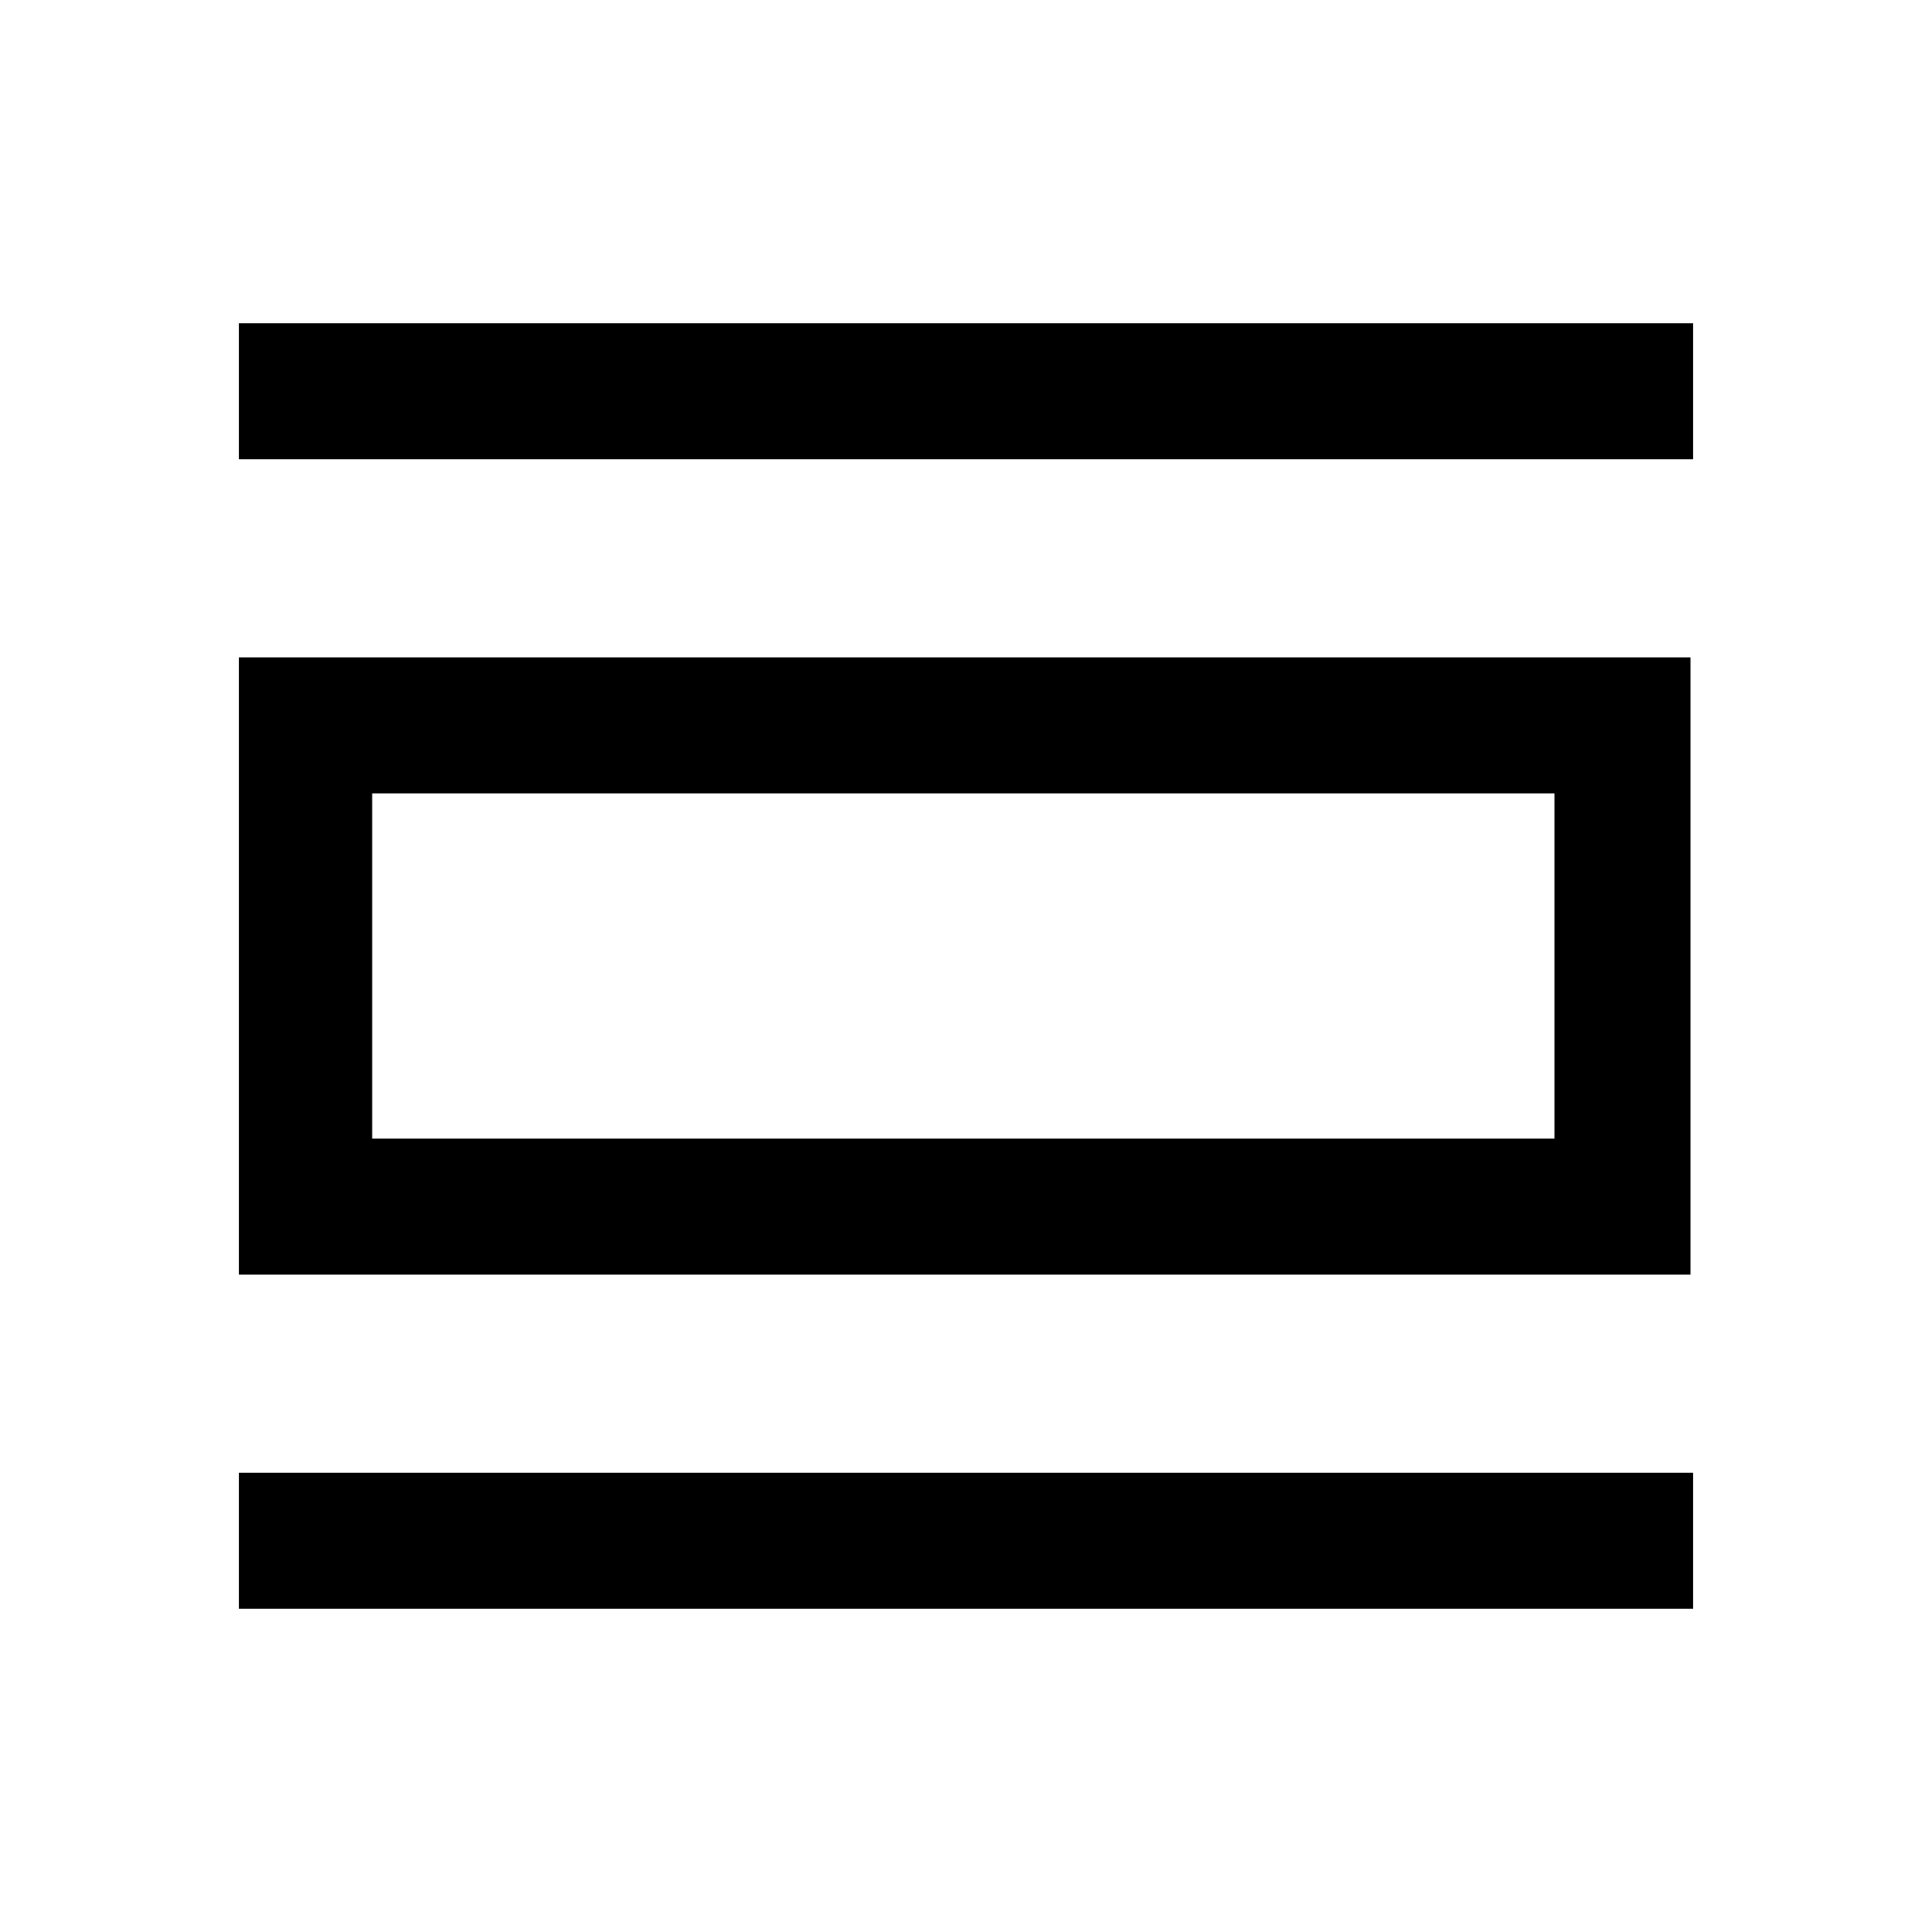 <svg xmlns="http://www.w3.org/2000/svg" height="40" viewBox="0 -960 960 960" width="40"><path d="M118.67-160.62v-67.59h722.66v67.59H118.67Zm0-166v-306.76H840v306.76H118.67Zm66.25-67.59h587.49v-171.58H184.92v171.58Zm-66.25-337.58v-67.59h722.66v67.59H118.67Zm66.25 337.58v-171.58 171.58Z"/></svg>